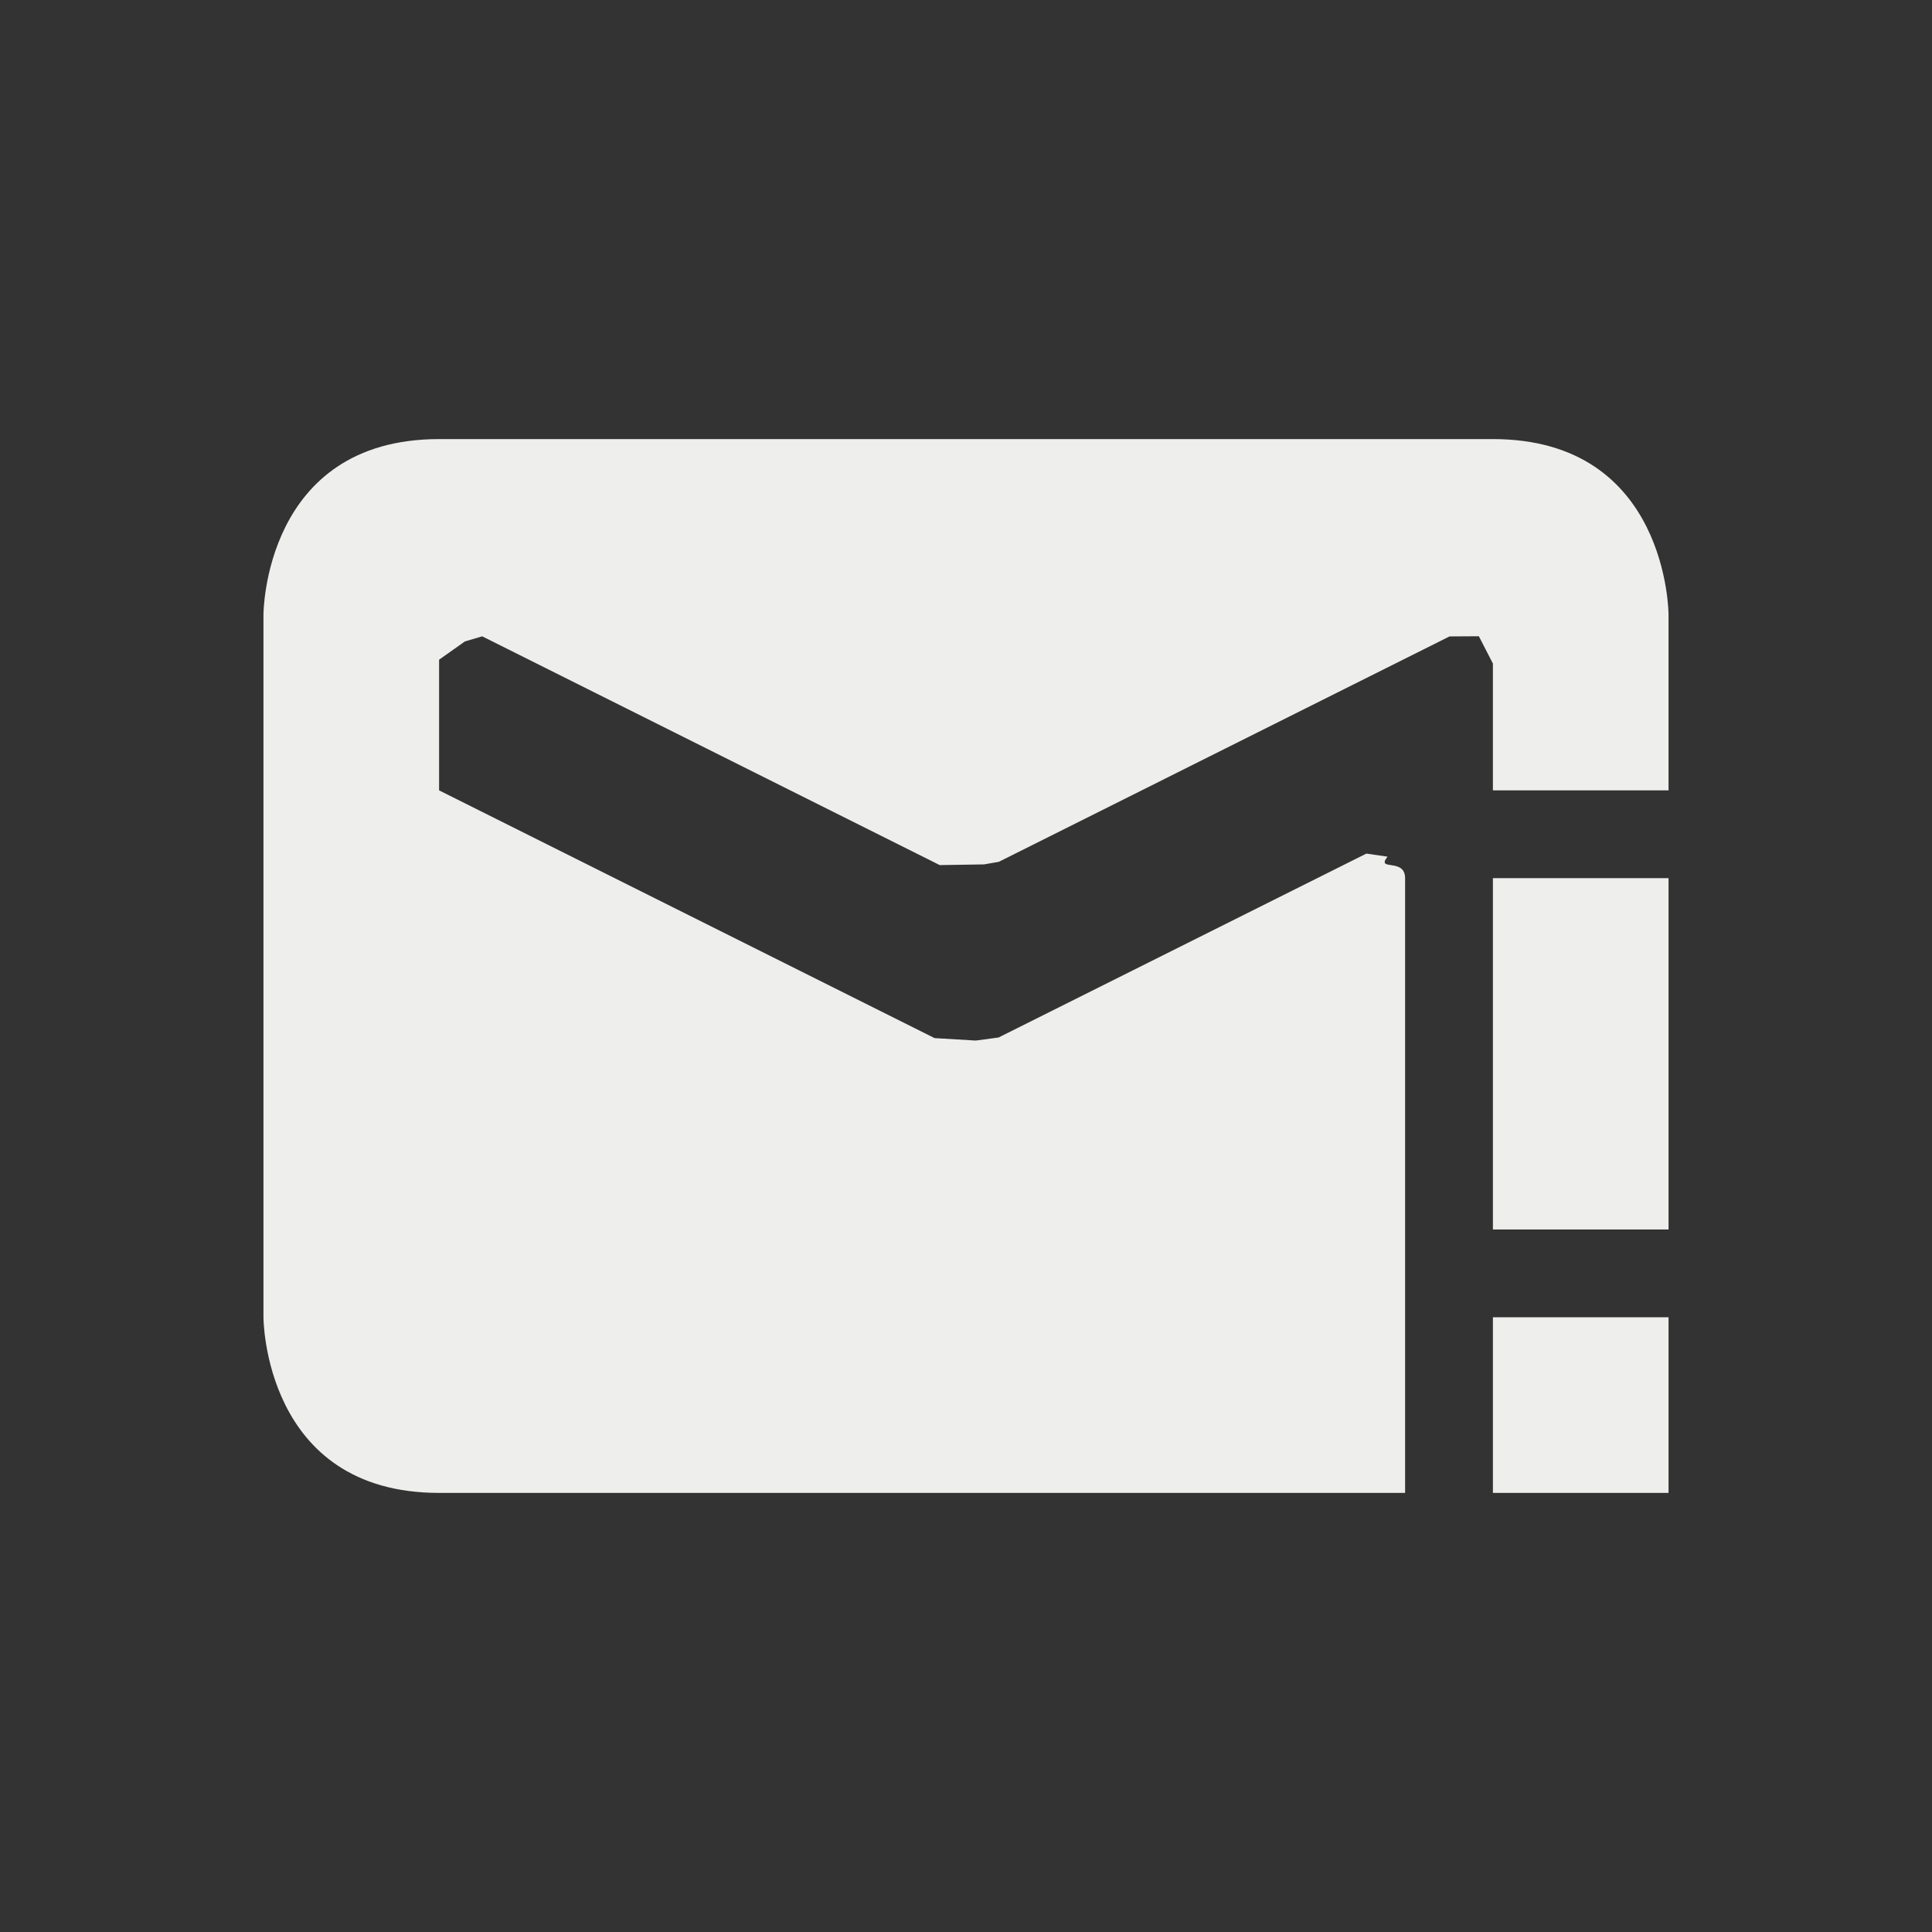 <?xml version="1.0" encoding="UTF-8" standalone="no"?>
<svg
   width="22"
   height="22"
   version="1.1"
   id="svg9"
   sodipodi:docname="mail-meeting-request-reply.svg"
   inkscape:version="1.2.1 (9c6d41e410, 2022-07-14, custom)"
   xmlns:inkscape="http://www.inkscape.org/namespaces/inkscape"
   xmlns:sodipodi="http://sodipodi.sourceforge.net/DTD/sodipodi-0.dtd"
   xmlns="http://www.w3.org/2000/svg"
   xmlns:svg="http://www.w3.org/2000/svg">
  <rect width="100%" height="100%" fill="#333333" stroke="none"/>
  <sodipodi:namedview
     id="namedview11"
     pagecolor="#000000"
     bordercolor="#000000"
     borderopacity="0.25"
     inkscape:showpageshadow="2"
     inkscape:pageopacity="0"
     inkscape:pagecheckerboard="0"
     inkscape:deskcolor="#d1d1d1"
     showgrid="false"
     inkscape:zoom="38.409091"
     inkscape:cx="11.013018"
     inkscape:cy="11"
     inkscape:window-width="1920"
     inkscape:window-height="1051"
     inkscape:window-x="0"
     inkscape:window-y="29"
     inkscape:window-maximized="1"
     inkscape:current-layer="g7" />
  <defs
     id="defs3">
    <style
       id="current-color-scheme"
       type="text/css">
   .ColorScheme-Text { color:#eeeeec; } .ColorScheme-Highlight { color:#367bf0; } .ColorScheme-NeutralText { color:#ffcc44; } .ColorScheme-PositiveText { color:#3db47e; } .ColorScheme-NegativeText { color:#dd4747; }
  </style>
  </defs>
  <g
     transform="translate(3,3)"
     id="g7">
    <path
       style="fill:currentColor"
       class="ColorScheme-Text"
       d="m 14,12 v 2 h 2 v -2 z m 0,-5 v 4 h 2 V 7 Z M 2,2 C 0,2 0,4 0,4 v 8 c 0,0 0,2 2,2 H 13 V 7 C 13,6.763 12.664,6.926 12.8,6.755 L 12.559,6.72 8.371,8.814 8.111,8.849 7.642,8.821 2,6 V 4.512 L 2.294,4.304 2.491,4.246 7.701,6.851 8.205,6.843 8.373,6.814 13.506,4.247 13.84,4.245 14,4.556 V 6 h 2 V 4 c 0,0 0,-2 -2,-2 z"
       id="path5"
       sodipodi:nodetypes="ccccccccccsccscsccccccccccccccccccss" />
  </g>
</svg>
